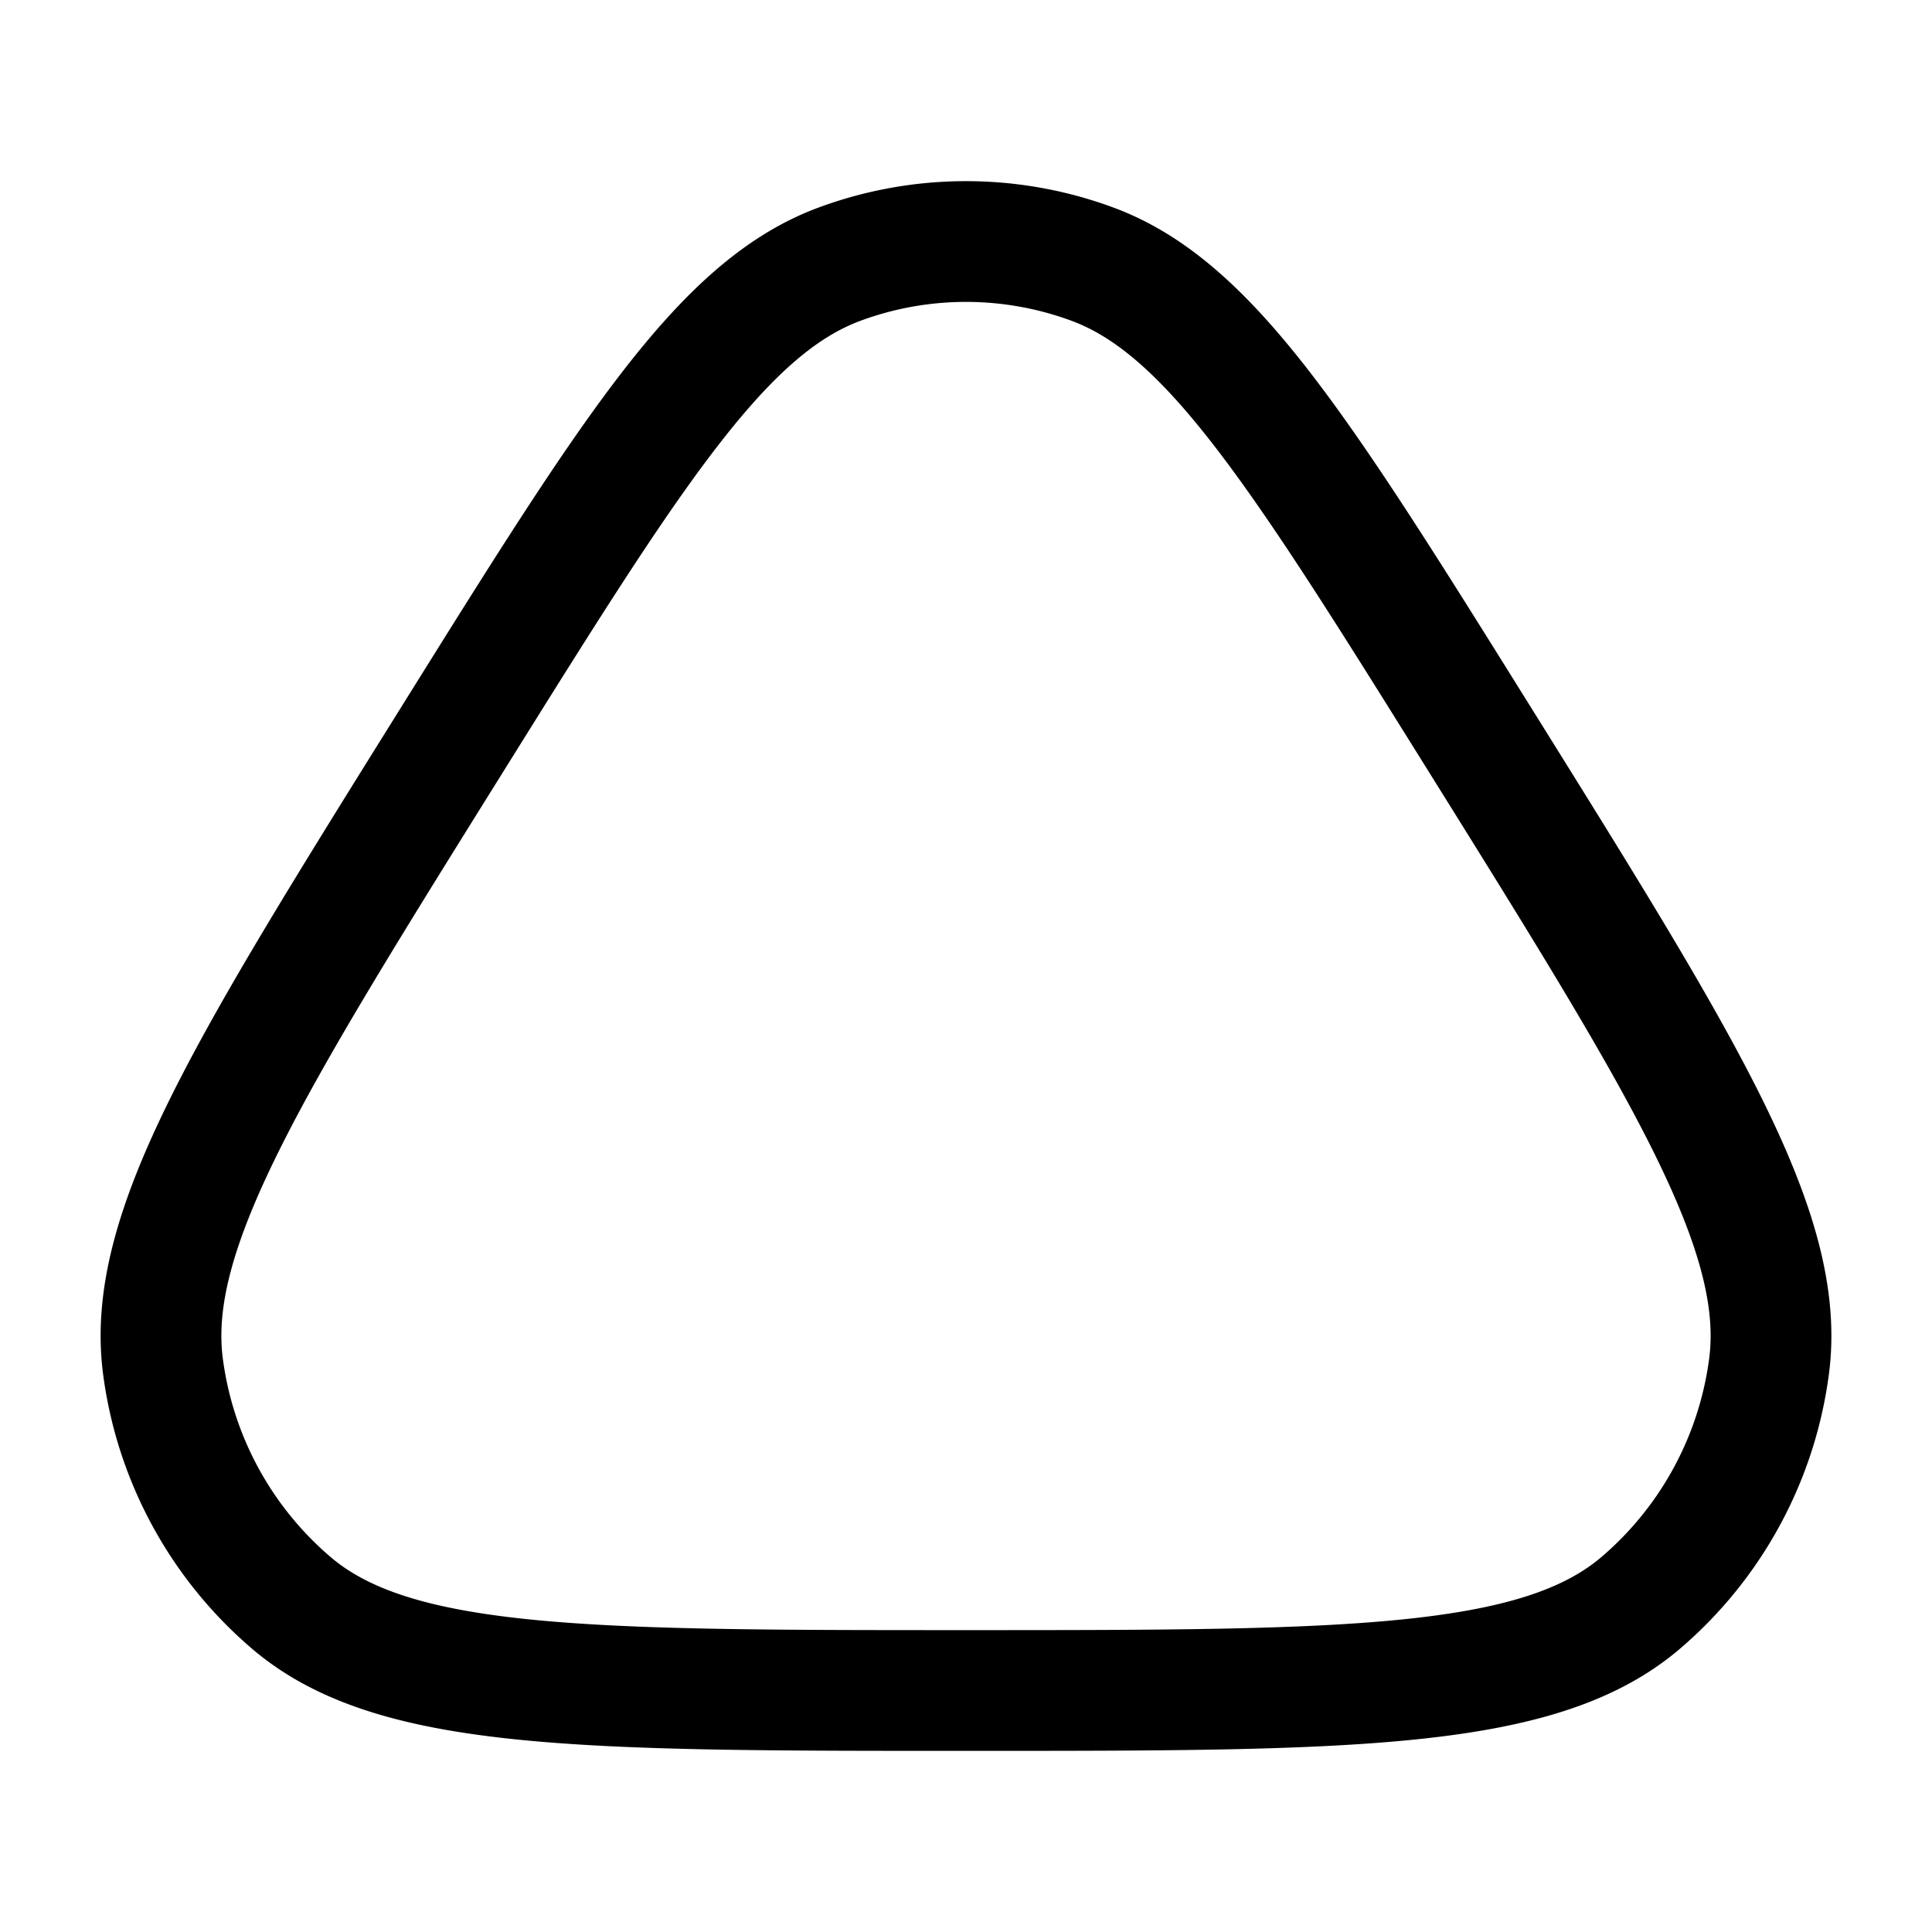 <svg xmlns="http://www.w3.org/2000/svg" xmlns:xlink="http://www.w3.org/1999/xlink" width="24" height="24" viewBox="0 0 24 24"><path fill="none" stroke="currentColor" stroke-linecap="round" stroke-linejoin="round" stroke-width="1.5" d="M5.593 9.225c2.246-3.602 3.368-5.403 4.84-5.945a4.53 4.53 0 0 1 3.134 0c1.472.542 2.594 2.343 4.84 5.945c2.527 4.053 3.79 6.08 3.568 7.753a4.66 4.66 0 0 1-1.599 2.938C19.1 21 16.733 21 12 21s-7.1 0-8.376-1.084a4.66 4.66 0 0 1-1.599-2.938c-.222-1.673 1.041-3.7 3.568-7.753" color="currentColor"/></svg>